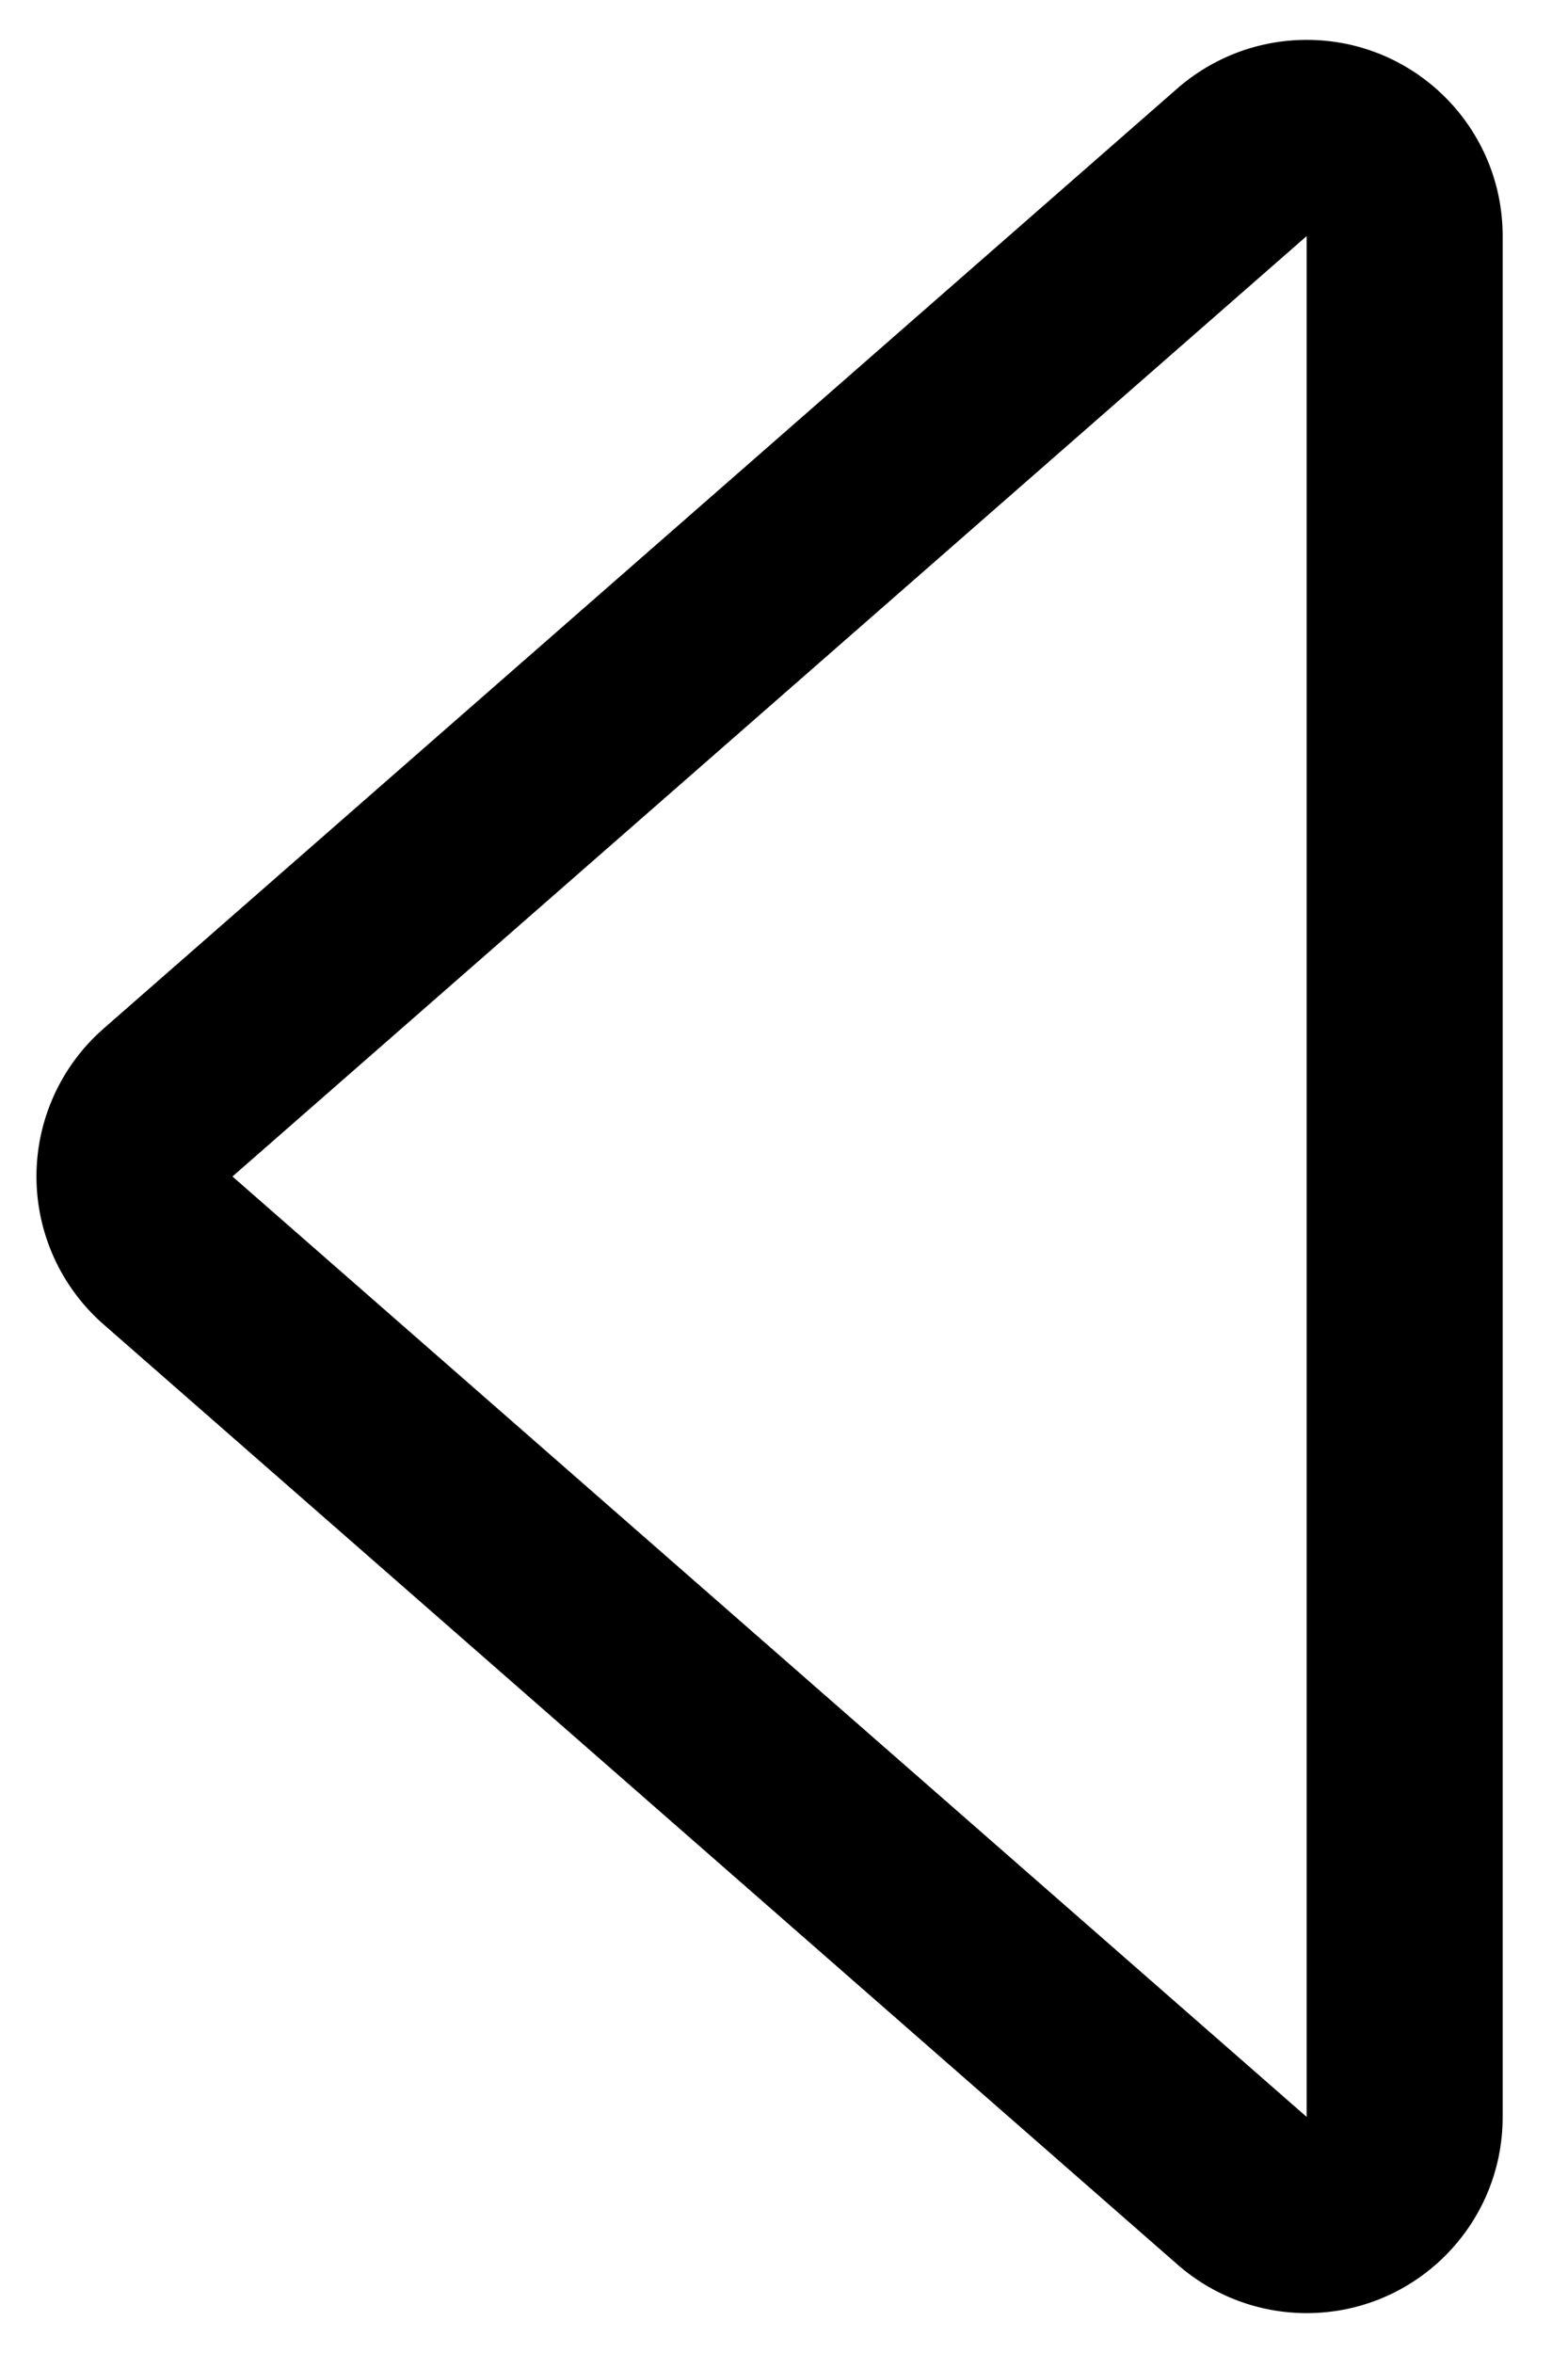 ﻿<?xml version="1.0" encoding="utf-8"?>
<svg version="1.1" xmlns:xlink="http://www.w3.org/1999/xlink" width="12px" height="18px" xmlns="http://www.w3.org/2000/svg">
  <defs>
    <pattern id="BGPattern" patternUnits="userSpaceOnUse" alignment="0 0" imageRepeat="None" />
    <mask fill="white" id="Clip5041">
      <path d="M 10 17.695  C 9.636 17.695  9.285 17.563  9.011 17.323  L 0.791 10.13  C 0.466 9.845  0.279 9.433  0.279 9  C 0.279 8.567  0.466 8.155  0.791 7.87  L 9.011 0.676  C 9.285 0.437  9.636 0.305  10 0.305  C 10.828 0.305  11.5 0.976  11.5 1.806  L 11.5 16.195  C 11.5 17.024  10.828 17.695  10 17.695  Z M 1.779 9  L 10 16.194  L 10 1.806  L 1.779 9  Z " fill-rule="evenodd" />
    </mask>
  </defs>
  <g>
    <path d="M 10 17.695  C 9.636 17.695  9.285 17.563  9.011 17.323  L 0.791 10.13  C 0.466 9.845  0.279 9.433  0.279 9  C 0.279 8.567  0.466 8.155  0.791 7.87  L 9.011 0.676  C 9.285 0.437  9.636 0.305  10 0.305  C 10.828 0.305  11.5 0.976  11.5 1.806  L 11.5 16.195  C 11.5 17.024  10.828 17.695  10 17.695  Z M 1.779 9  L 10 16.194  L 10 1.806  L 1.779 9  Z " fill-rule="nonzero" fill="rgba(0, 0, 0, 1)" stroke="none" class="fill" />
    <path d="M 10 17.695  C 9.636 17.695  9.285 17.563  9.011 17.323  L 0.791 10.13  C 0.466 9.845  0.279 9.433  0.279 9  C 0.279 8.567  0.466 8.155  0.791 7.87  L 9.011 0.676  C 9.285 0.437  9.636 0.305  10 0.305  C 10.828 0.305  11.5 0.976  11.5 1.806  L 11.5 16.195  C 11.5 17.024  10.828 17.695  10 17.695  Z " stroke-width="0" stroke-dasharray="0" stroke="rgba(255, 255, 255, 0)" fill="none" class="stroke" mask="url(#Clip5041)" />
    <path d="M 1.779 9  L 10 16.194  L 10 1.806  L 1.779 9  Z " stroke-width="0" stroke-dasharray="0" stroke="rgba(255, 255, 255, 0)" fill="none" class="stroke" mask="url(#Clip5041)" />
  </g>
</svg>